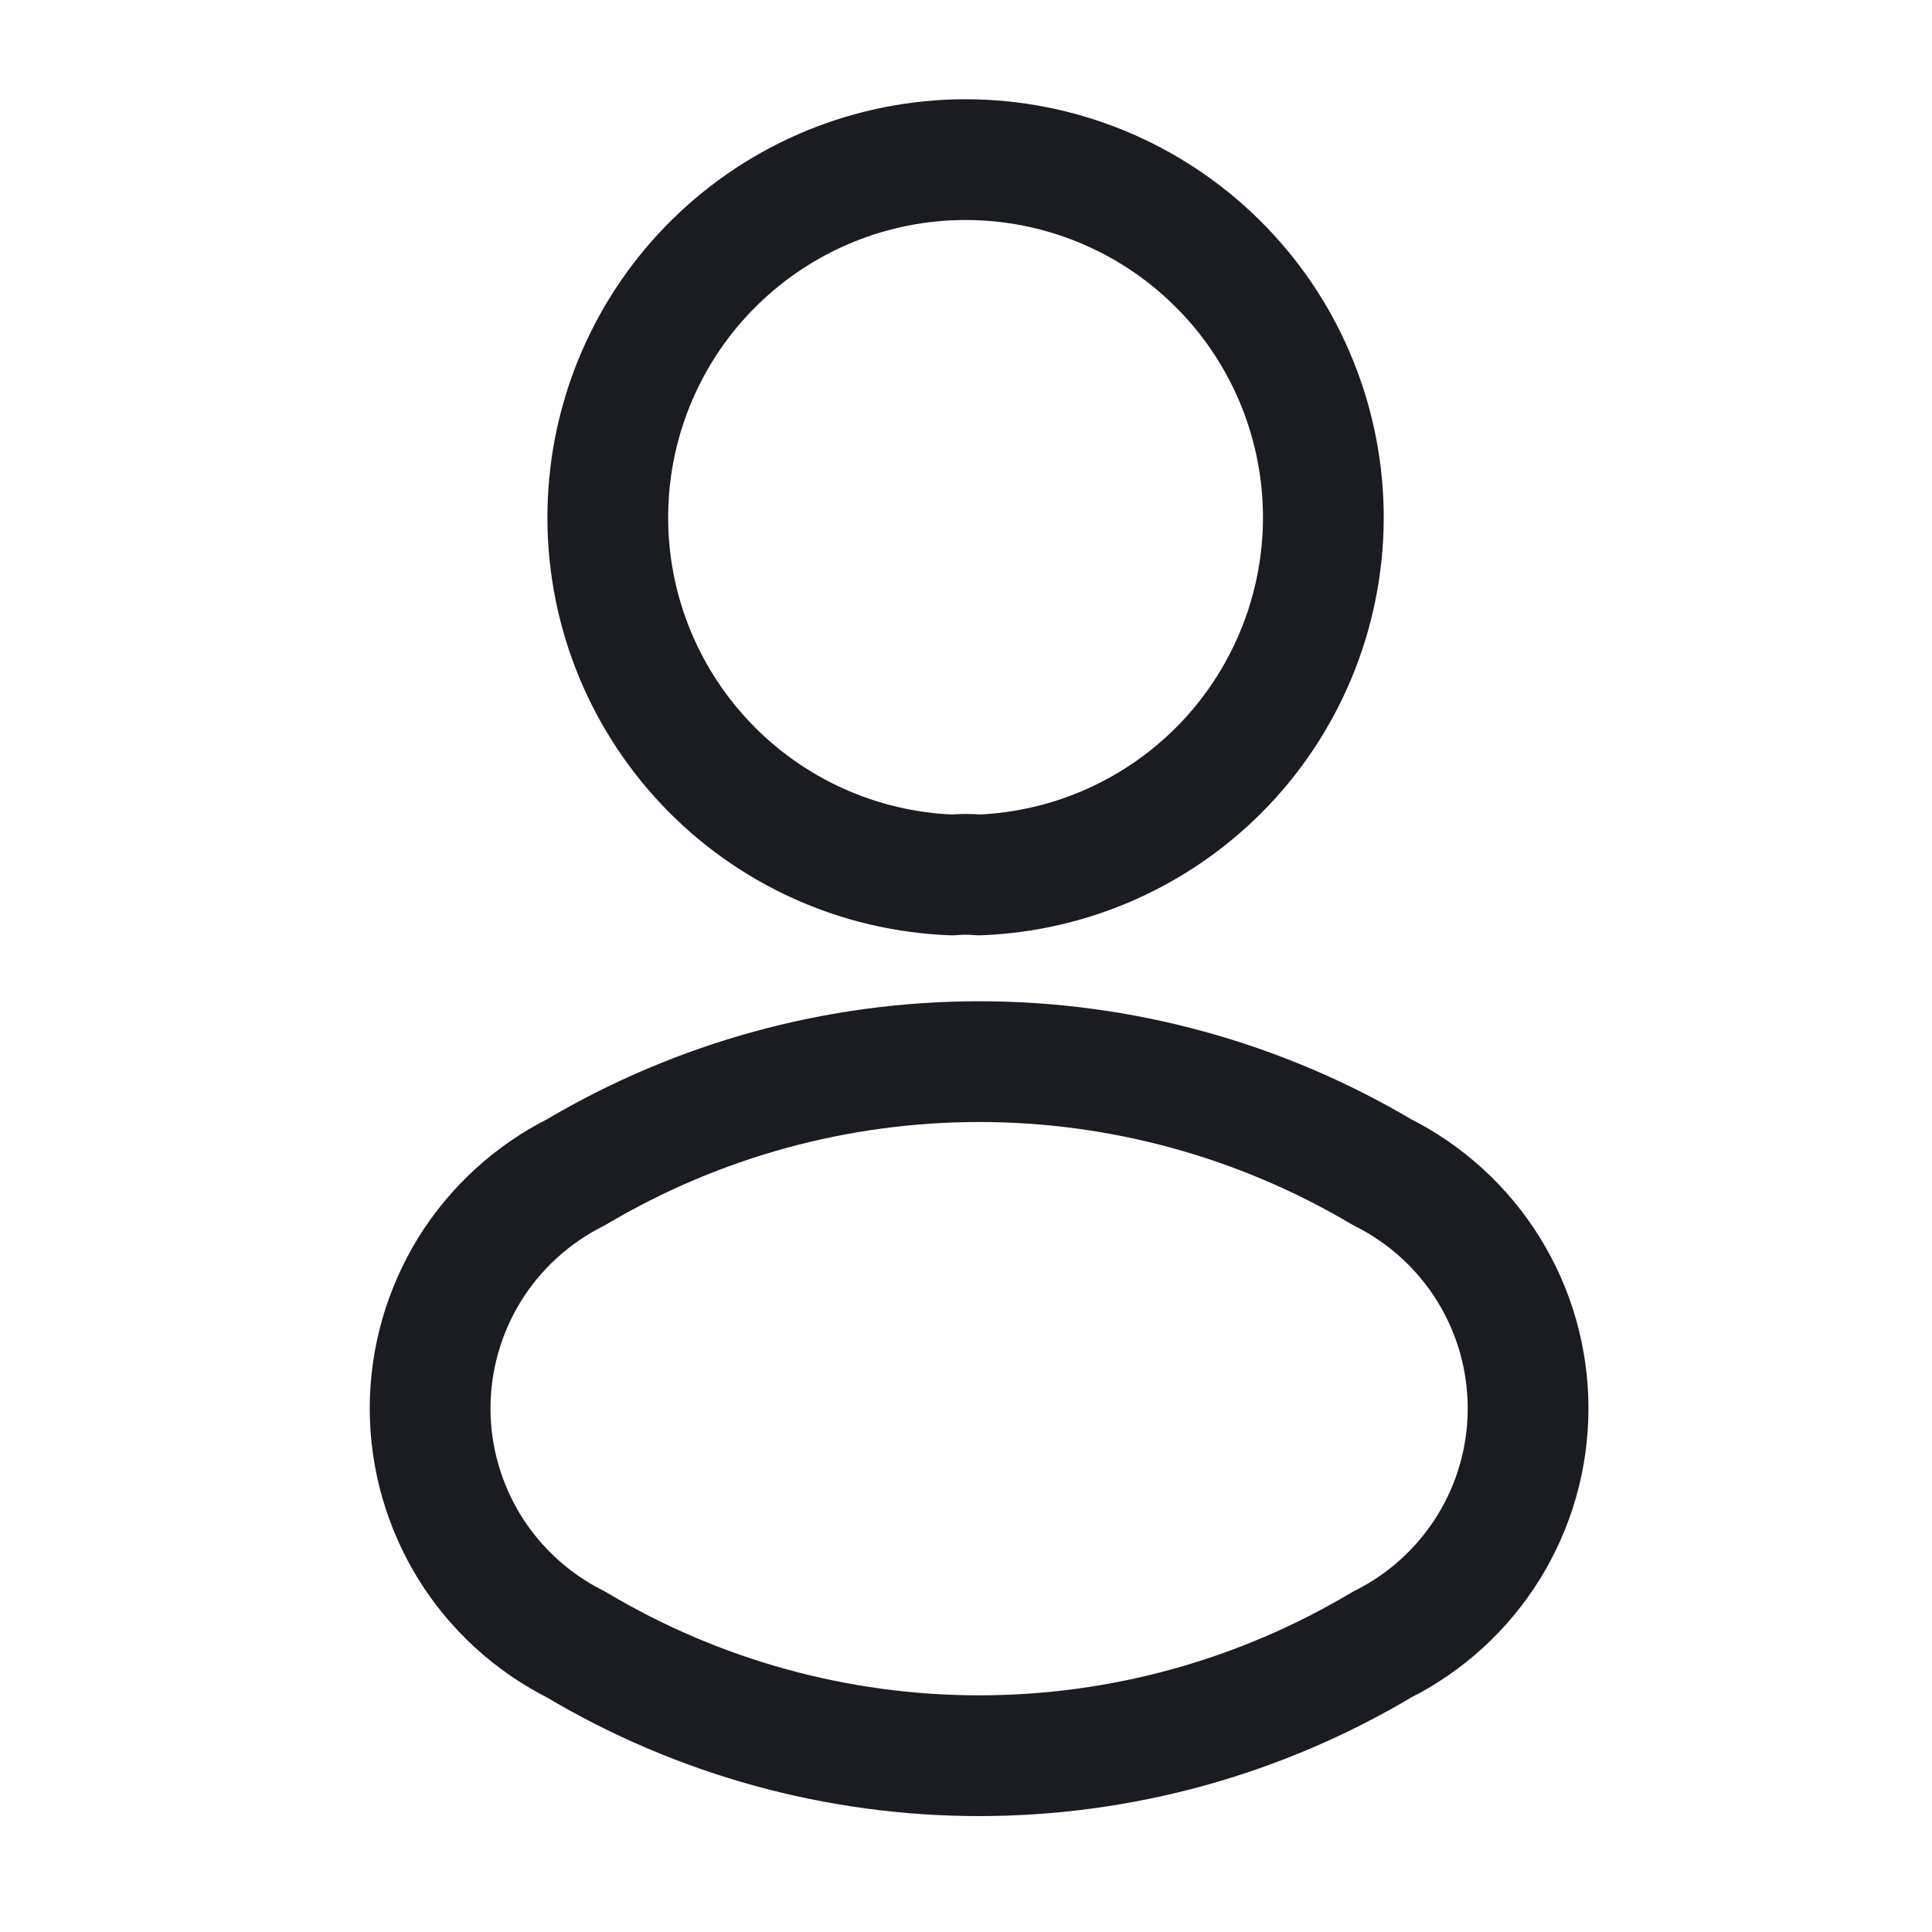 <svg width="16" height="16" viewBox="0 0 16 16" fill="none" xmlns="http://www.w3.org/2000/svg">
<path d="M8.106 7.246C8.033 7.239 7.959 7.239 7.886 7.246C7.11 7.217 6.377 6.885 5.844 6.321C5.31 5.757 5.019 5.006 5.034 4.23C5.048 3.454 5.367 2.714 5.921 2.171C6.475 1.627 7.22 1.322 7.996 1.322C8.773 1.322 9.518 1.627 10.072 2.171C10.626 2.714 10.944 3.454 10.959 4.23C10.973 5.006 10.682 5.757 10.149 6.321C9.615 6.885 8.882 7.217 8.106 7.246V7.246Z" stroke="#1A1C21" stroke-linecap="round" stroke-linejoin="round"/>
<path d="M4.772 9.707C4.409 9.889 4.103 10.168 3.889 10.513C3.676 10.859 3.562 11.257 3.562 11.664C3.562 12.07 3.676 12.468 3.889 12.814C4.103 13.159 4.409 13.438 4.772 13.62C5.781 14.222 6.934 14.54 8.109 14.54C9.284 14.54 10.436 14.222 11.445 13.62C11.809 13.438 12.114 13.159 12.328 12.814C12.542 12.468 12.655 12.07 12.655 11.664C12.655 11.257 12.542 10.859 12.328 10.513C12.114 10.168 11.809 9.889 11.445 9.707C10.435 9.108 9.283 8.792 8.109 8.792C6.935 8.792 5.782 9.108 4.772 9.707V9.707Z" stroke="#1A1C21" stroke-linecap="round" stroke-linejoin="round"/>
</svg>
